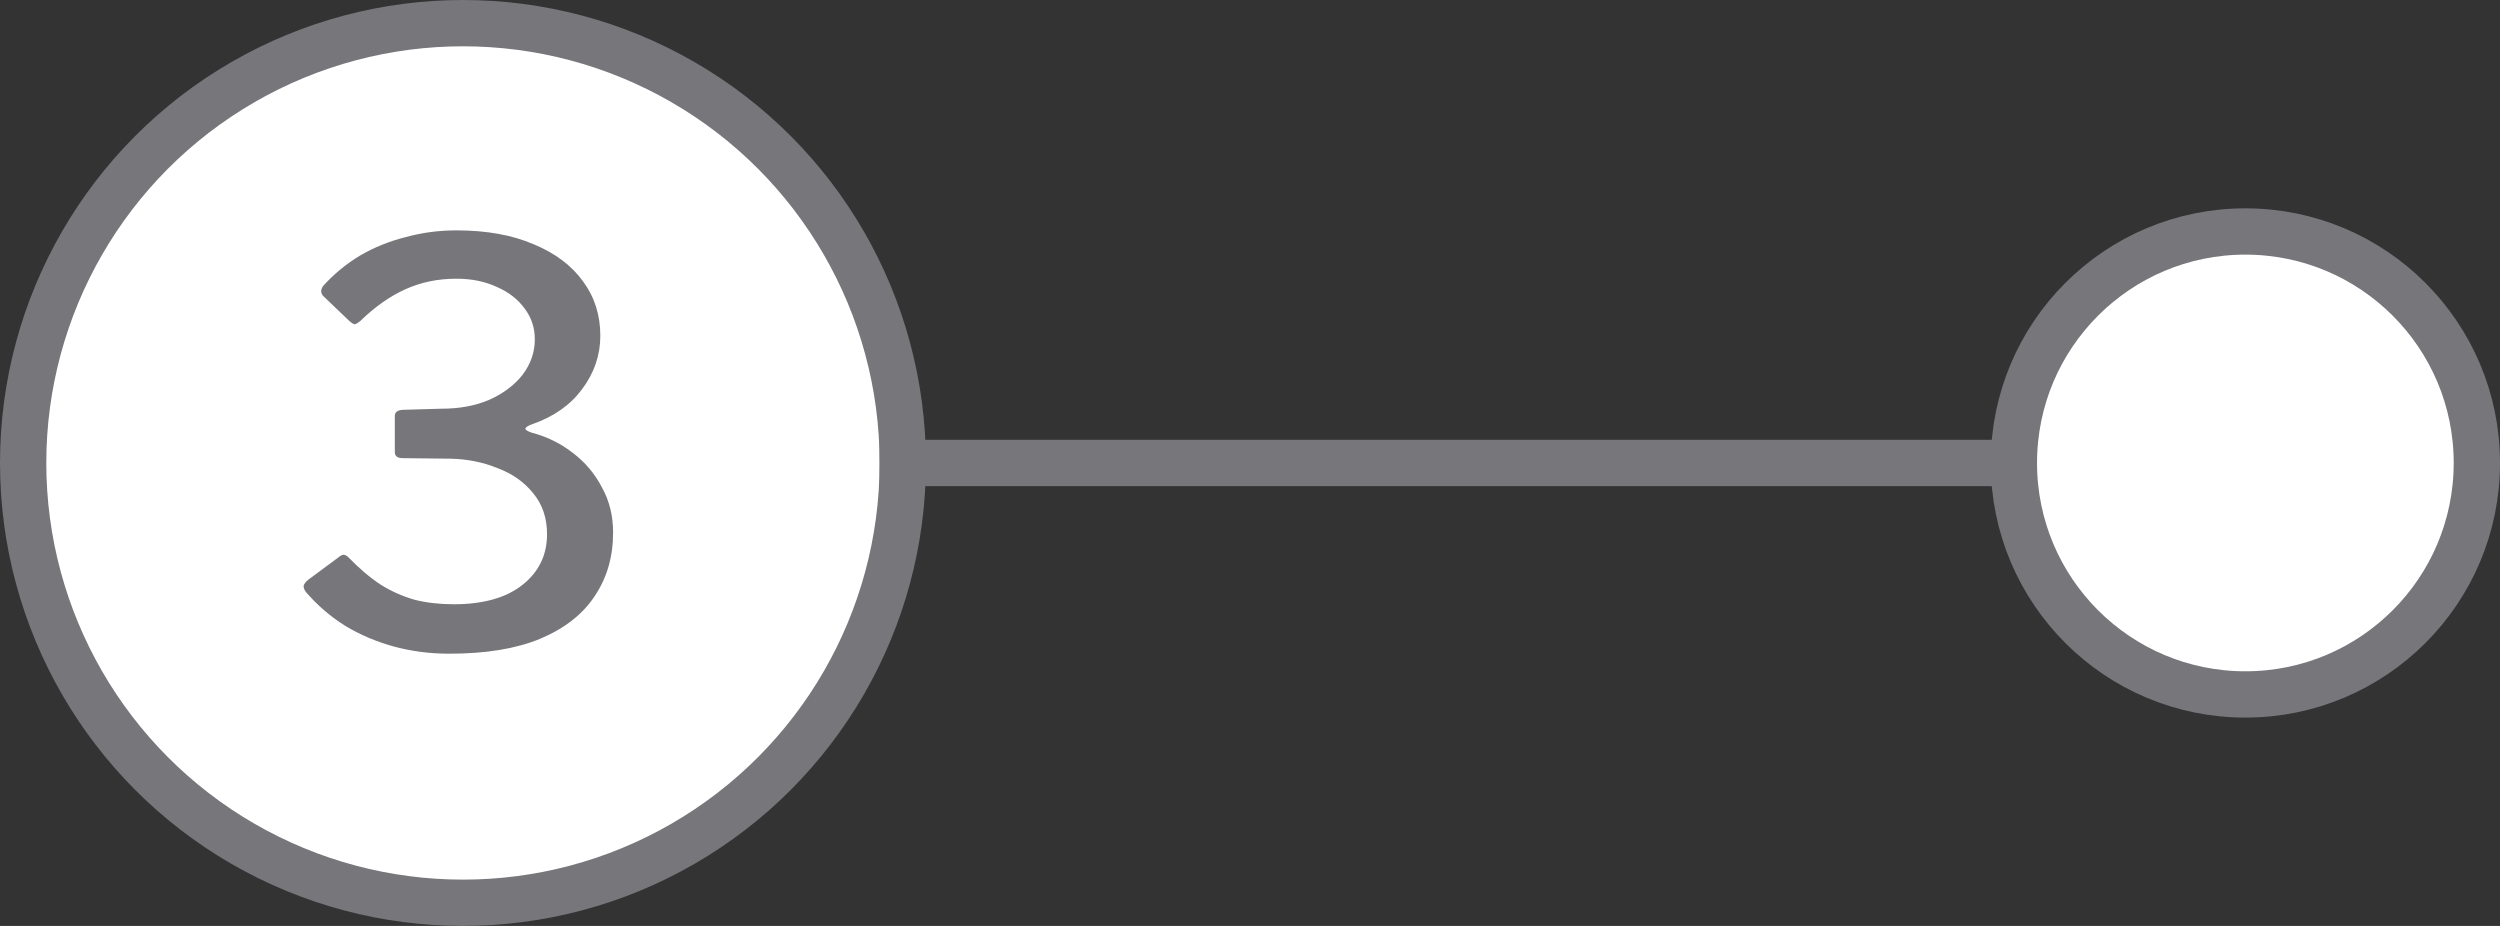 <svg width="54" height="20" viewBox="0 0 54 20" fill="none" xmlns="http://www.w3.org/2000/svg">
<rect x="0" y="0" width="54" height="20" fill="#333333" stroke="none"/>
<circle cx="10" cy="10" r="9.5" fill="white" stroke="#76767B"/>
<path d="M6.98 6.392C6.924 6.328 6.924 6.256 6.98 6.176C7.22 5.912 7.488 5.692 7.784 5.516C8.088 5.34 8.416 5.208 8.768 5.12C9.12 5.024 9.484 4.976 9.86 4.976C10.508 4.976 11.063 5.076 11.527 5.276C11.992 5.468 12.348 5.736 12.595 6.08C12.844 6.416 12.967 6.808 12.967 7.256C12.967 7.672 12.835 8.056 12.572 8.408C12.316 8.752 11.956 9.004 11.492 9.164C11.403 9.196 11.355 9.228 11.348 9.26C11.348 9.284 11.392 9.312 11.479 9.344C11.816 9.432 12.116 9.58 12.38 9.788C12.643 9.988 12.851 10.236 13.004 10.532C13.164 10.82 13.243 11.144 13.243 11.504C13.243 12.024 13.111 12.48 12.848 12.872C12.591 13.264 12.2 13.572 11.671 13.796C11.152 14.012 10.495 14.12 9.704 14.12C9.288 14.12 8.888 14.068 8.504 13.964C8.128 13.86 7.78 13.712 7.46 13.52C7.14 13.32 6.856 13.076 6.608 12.788C6.568 12.732 6.552 12.684 6.56 12.644C6.576 12.604 6.608 12.564 6.656 12.524L7.304 12.044C7.36 11.996 7.404 11.976 7.436 11.984C7.468 11.992 7.496 12.008 7.52 12.032C7.76 12.28 7.996 12.48 8.228 12.632C8.46 12.776 8.704 12.884 8.96 12.956C9.216 13.02 9.496 13.052 9.8 13.052C10.44 13.052 10.935 12.912 11.287 12.632C11.639 12.352 11.816 11.988 11.816 11.54C11.816 11.188 11.716 10.892 11.515 10.652C11.323 10.412 11.068 10.232 10.748 10.112C10.435 9.984 10.1 9.916 9.74 9.908L8.696 9.896C8.584 9.896 8.528 9.852 8.528 9.764V8.984C8.528 8.904 8.584 8.86 8.696 8.852L9.536 8.828C9.928 8.828 10.271 8.764 10.568 8.636C10.871 8.5 11.111 8.32 11.287 8.096C11.463 7.864 11.552 7.608 11.552 7.328C11.552 7.08 11.479 6.86 11.335 6.668C11.191 6.468 10.992 6.312 10.736 6.2C10.479 6.08 10.188 6.02 9.86 6.02C9.46 6.02 9.092 6.096 8.756 6.248C8.42 6.4 8.096 6.628 7.784 6.932C7.736 6.972 7.696 6.996 7.664 7.004C7.64 7.004 7.6 6.98 7.544 6.932L6.98 6.392Z" fill="#76767B"/>
<path d="M52 10L19 10" stroke="#76767B" stroke-linejoin="round"/>
<circle cx="48.5" cy="10" r="5" fill="white" stroke="#76767B"/>
</svg>
